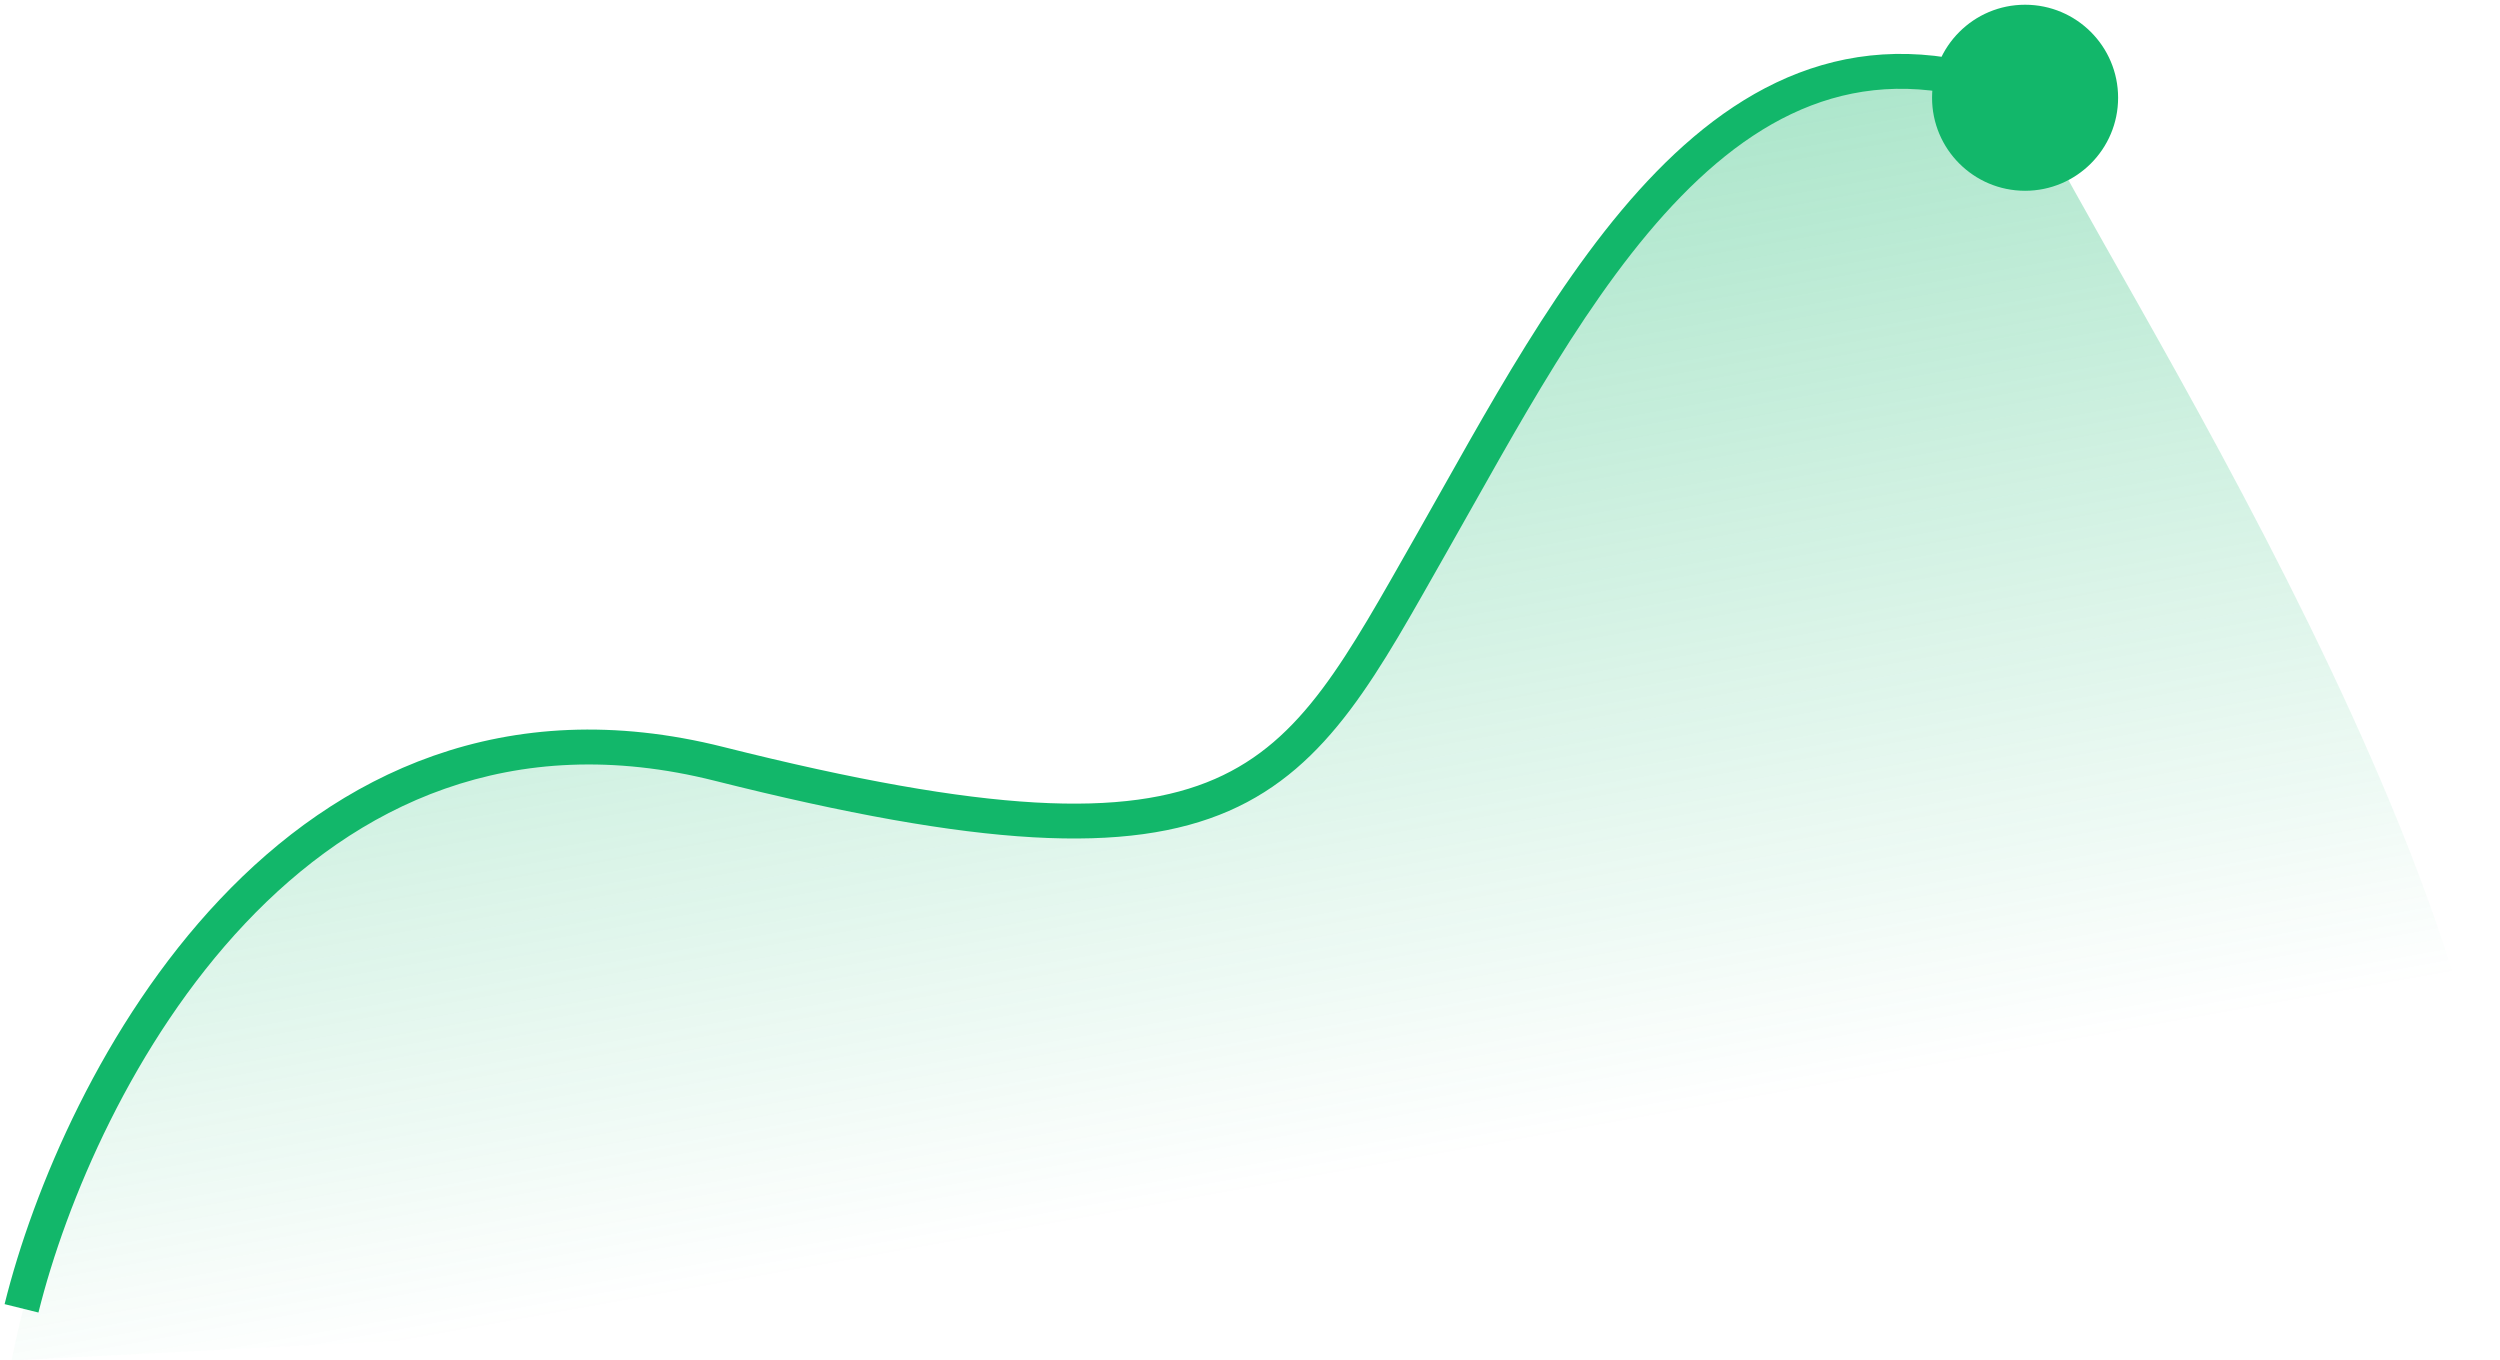 <svg width="215" height="117" viewBox="0 0 215 117" fill="none" xmlns="http://www.w3.org/2000/svg">
<path d="M33.334 68.183C13.593 75.356 3.553 103.716 1 117L215 106.041C215 71.836 174.583 13.189 174.583 8.407C159.266 2.927 157.99 7.909 148.205 12.392C138.419 16.875 125.656 44.272 114.594 59.715C103.533 75.157 90.344 70.175 81.835 70.175C73.326 70.175 58.01 59.217 33.334 68.183Z" fill="url(#paint0_linear_1578_8888)" fill-opacity="0.4"/>
<path d="M61.839 65.692L62.205 64.238L61.839 65.692ZM166.157 8.407C166.157 12.825 169.738 16.407 174.157 16.407C178.575 16.407 182.157 12.825 182.157 8.407C182.157 3.989 178.575 0.407 174.157 0.407C169.738 0.407 166.157 3.989 166.157 8.407ZM3.306 112.878C5.675 103.336 11.47 89.597 21.087 79.412C30.646 69.288 43.906 62.726 61.473 67.147L62.205 64.238C43.353 59.493 29.03 66.629 18.905 77.353C8.837 88.015 2.848 102.271 0.395 112.156L3.306 112.878ZM61.473 67.147C84.213 72.87 97.019 73.52 105.674 69.745C114.371 65.951 118.55 57.792 124.407 47.506L121.8 46.021C115.744 56.656 112.052 63.69 104.475 66.995C96.857 70.318 84.987 69.972 62.205 64.238L61.473 67.147ZM124.407 47.506C130.42 36.944 136.686 24.97 144.598 16.865C148.528 12.838 152.781 9.861 157.505 8.485C162.198 7.119 167.487 7.295 173.588 9.795L174.726 7.019C168.063 4.289 162.077 4.029 156.666 5.605C151.286 7.172 146.604 10.514 142.451 14.769C134.196 23.226 127.699 35.661 121.8 46.021L124.407 47.506Z" fill="#12B76A"/>
<defs>
<linearGradient id="paint0_linear_1578_8888" x1="78.431" y1="8.407" x2="95.78" y2="104.717" gradientUnits="userSpaceOnUse">
<stop stop-color="#12B76A"/>
<stop offset="1" stop-color="#12B76A" stop-opacity="0"/>
</linearGradient>
</defs>
</svg>
